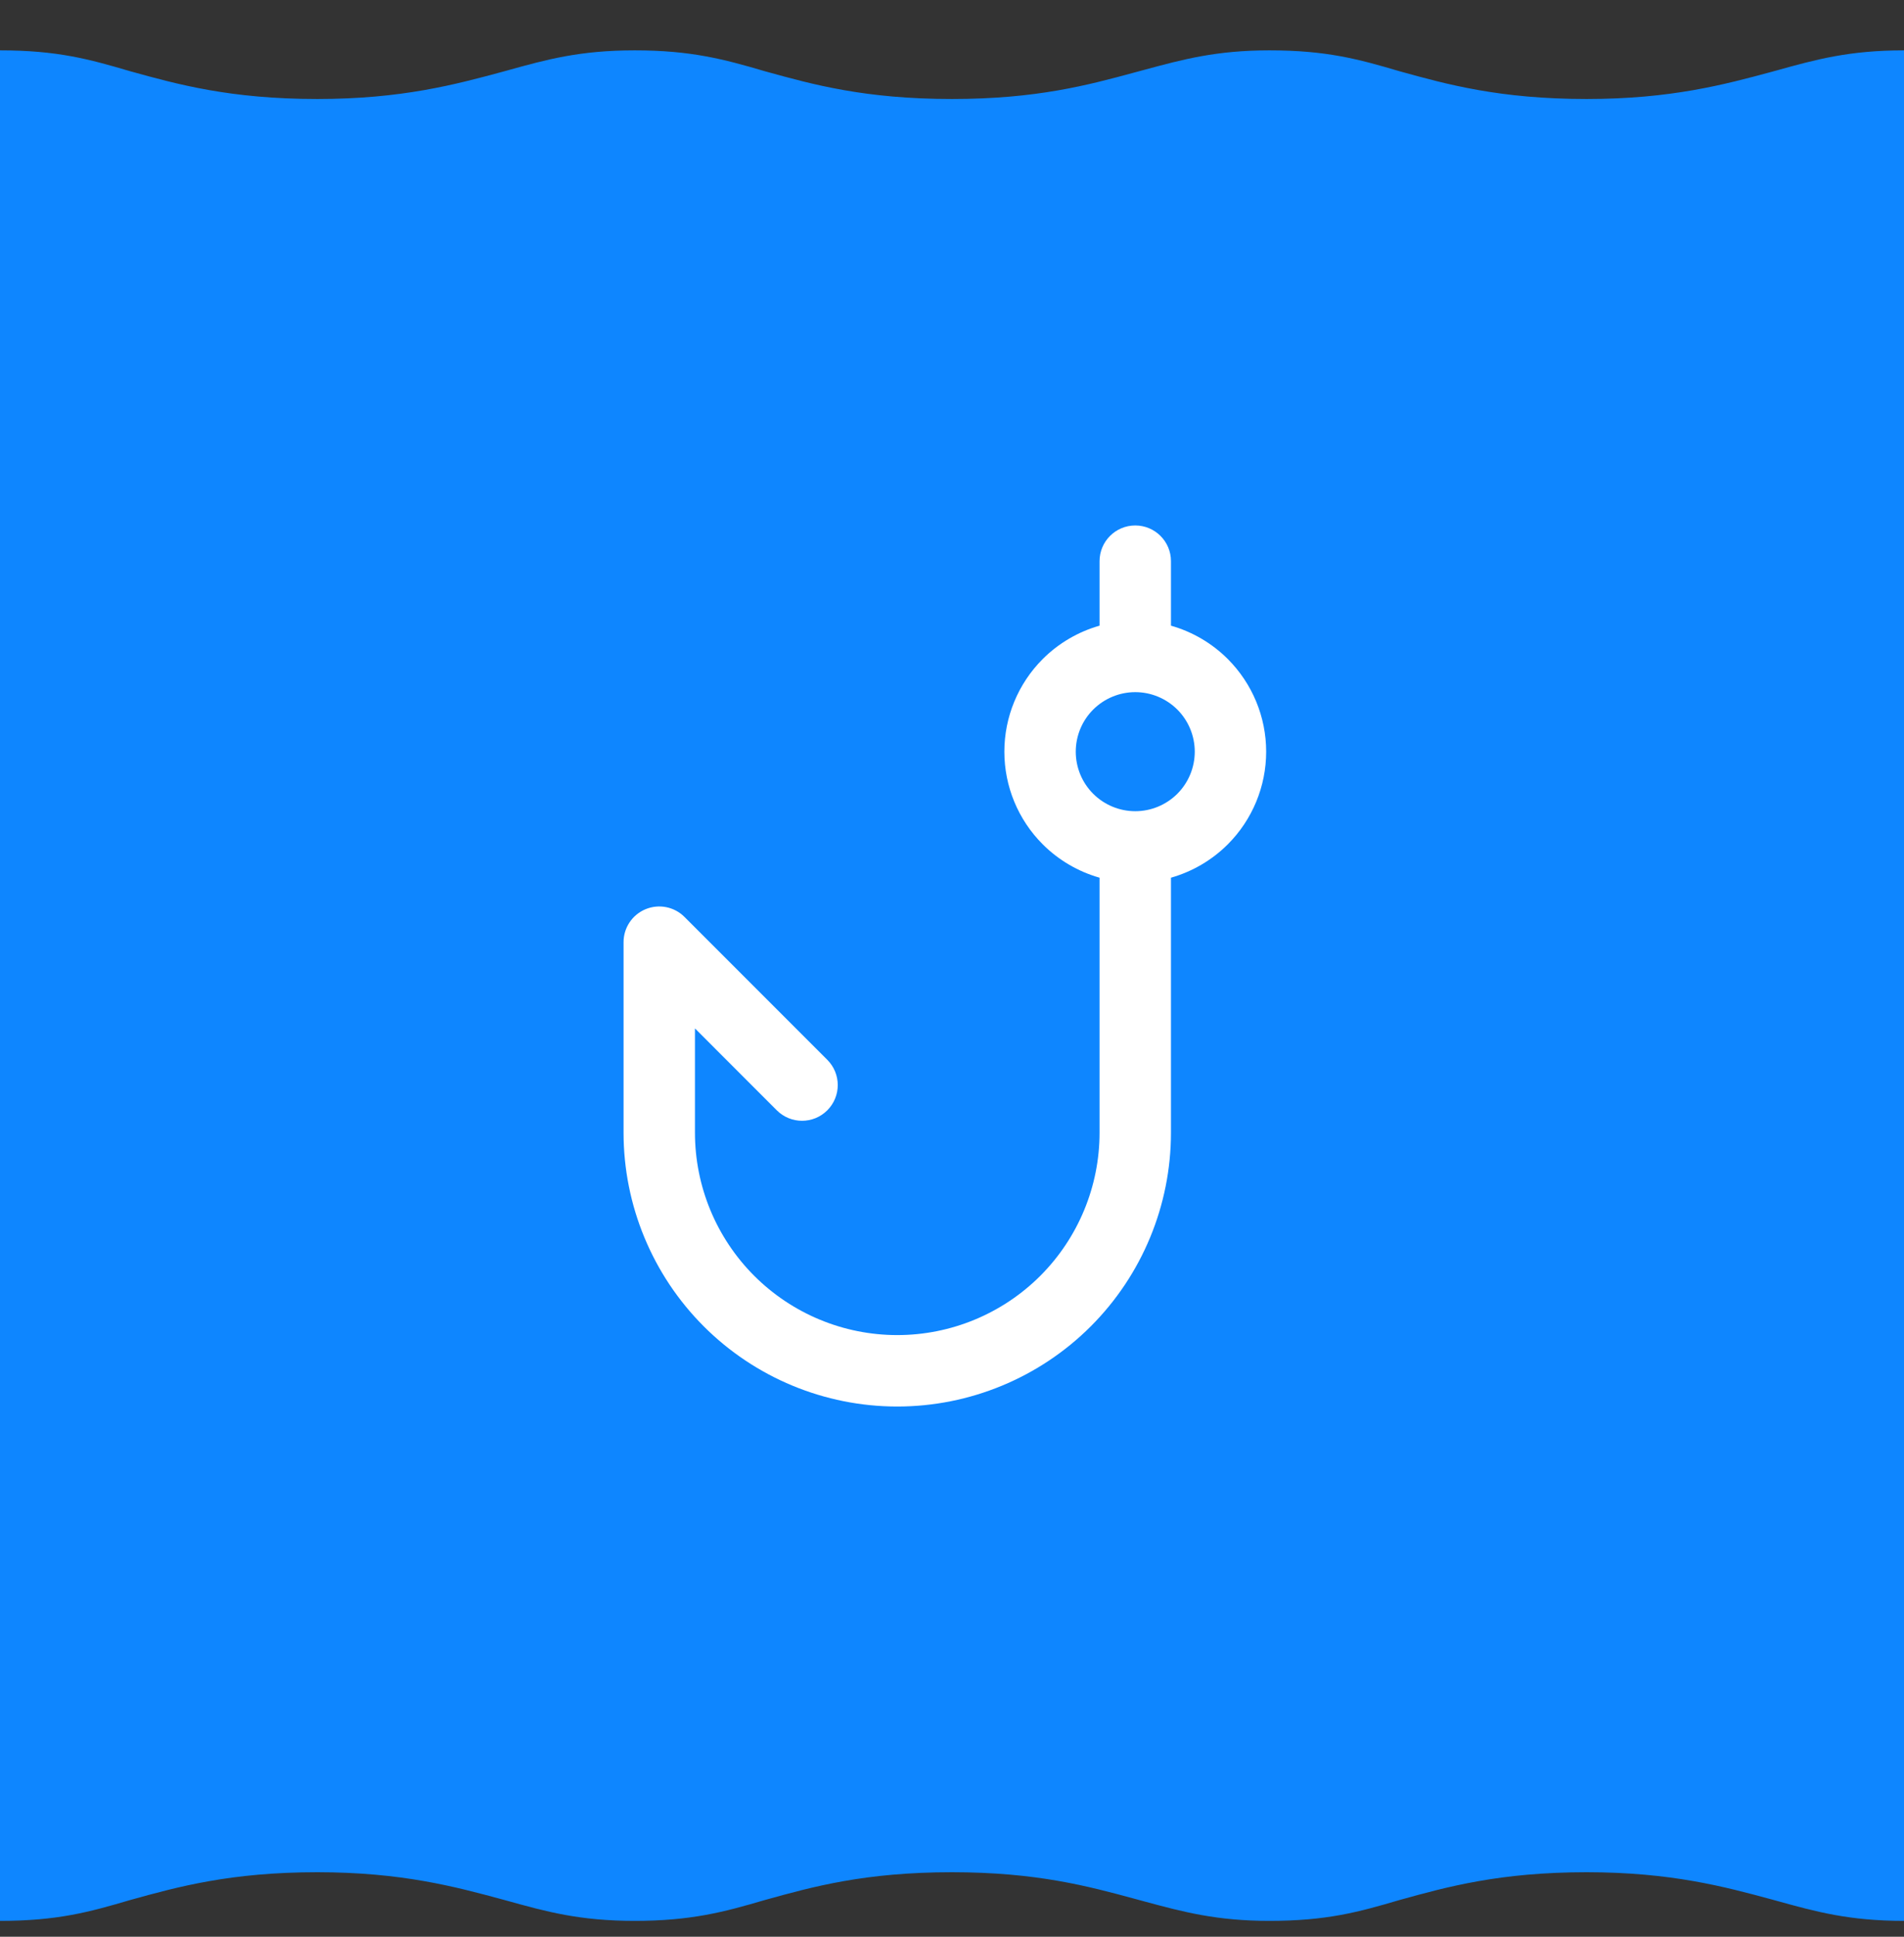 <svg width="60" height="61" viewBox="0 0 60 61" fill="none" xmlns="http://www.w3.org/2000/svg">
<rect x="0" y="0" width="60" height="61" fill="#333333" stroke="none"/>
<path d="M0 1.586V60.5C1.8 60.5 2.8 60.227 4.1 59.844C5.6 59.428 7.26 58.968 10 58.968C12.658 58.968 14.347 59.424 15.83 59.825L15.9 59.844L15.951 59.858C17.227 60.212 18.263 60.5 20 60.5C21.76 60.5 22.8 60.227 24.1 59.844L24.129 59.836C25.621 59.422 27.258 58.968 30 58.968C32.664 58.968 34.285 59.407 35.743 59.801L36.059 59.887C37.288 60.218 38.332 60.5 40 60.5C41.8 60.5 42.8 60.227 44.1 59.844C45.6 59.428 47.26 58.968 50 58.968C52.658 58.968 54.347 59.424 55.83 59.825L55.9 59.844L55.951 59.858C57.227 60.212 58.263 60.5 60 60.5V1.586C58.263 1.586 57.227 1.874 55.951 2.229L55.9 2.243L55.83 2.262C54.347 2.662 52.658 3.118 50 3.118C47.26 3.118 45.6 2.659 44.1 2.243C42.8 1.86 41.8 1.586 40 1.586C38.332 1.586 37.288 1.868 36.059 2.2C36.007 2.214 35.953 2.228 35.9 2.243C35.848 2.257 35.796 2.271 35.743 2.285C34.285 2.68 32.664 3.118 30 3.118C27.258 3.118 25.621 2.664 24.129 2.251L24.1 2.243C22.8 1.86 21.76 1.586 20 1.586C18.263 1.586 17.227 1.874 15.951 2.229L15.9 2.243L15.83 2.262C14.347 2.662 12.658 3.118 10 3.118C7.26 3.118 5.6 2.659 4.1 2.243C2.8 1.86 1.8 1.586 0 1.586Z" fill="#0E86FF"/>
<path fill-rule="evenodd" clip-rule="evenodd" d="M35.775 16.55C36.396 16.55 36.9 17.054 36.9 17.675V19.706C37.571 19.897 38.19 20.256 38.692 20.758C39.465 21.532 39.9 22.581 39.9 23.675C39.9 24.769 39.465 25.818 38.692 26.592C38.19 27.094 37.571 27.453 36.9 27.644V35.675C36.9 37.962 35.991 40.156 34.374 41.774C32.756 43.391 30.562 44.3 28.275 44.3C25.987 44.3 23.794 43.391 22.176 41.774C20.559 40.156 19.65 37.962 19.65 35.675V29.675C19.65 29.22 19.924 28.81 20.344 28.636C20.765 28.462 21.249 28.558 21.57 28.88L26.07 33.38C26.51 33.819 26.51 34.531 26.07 34.971C25.631 35.41 24.919 35.41 24.479 34.971L21.9 32.391V35.675C21.9 37.366 22.572 38.987 23.767 40.183C24.963 41.378 26.584 42.05 28.275 42.05C29.966 42.05 31.587 41.378 32.783 40.183C33.978 38.987 34.65 37.366 34.65 35.675V27.644C33.979 27.453 33.36 27.094 32.858 26.592C32.084 25.818 31.65 24.769 31.65 23.675C31.65 22.581 32.084 21.532 32.858 20.758C33.36 20.256 33.979 19.897 34.65 19.706V17.675C34.65 17.054 35.154 16.55 35.775 16.55ZM35.775 21.8C35.278 21.8 34.801 21.998 34.449 22.349C34.097 22.701 33.9 23.178 33.9 23.675C33.9 24.172 34.097 24.649 34.449 25.001C34.801 25.352 35.278 25.55 35.775 25.55C36.272 25.55 36.749 25.352 37.101 25.001C37.452 24.649 37.65 24.172 37.65 23.675C37.65 23.178 37.452 22.701 37.101 22.349C36.749 21.998 36.272 21.8 35.775 21.8Z" fill="white"/>
</svg>
